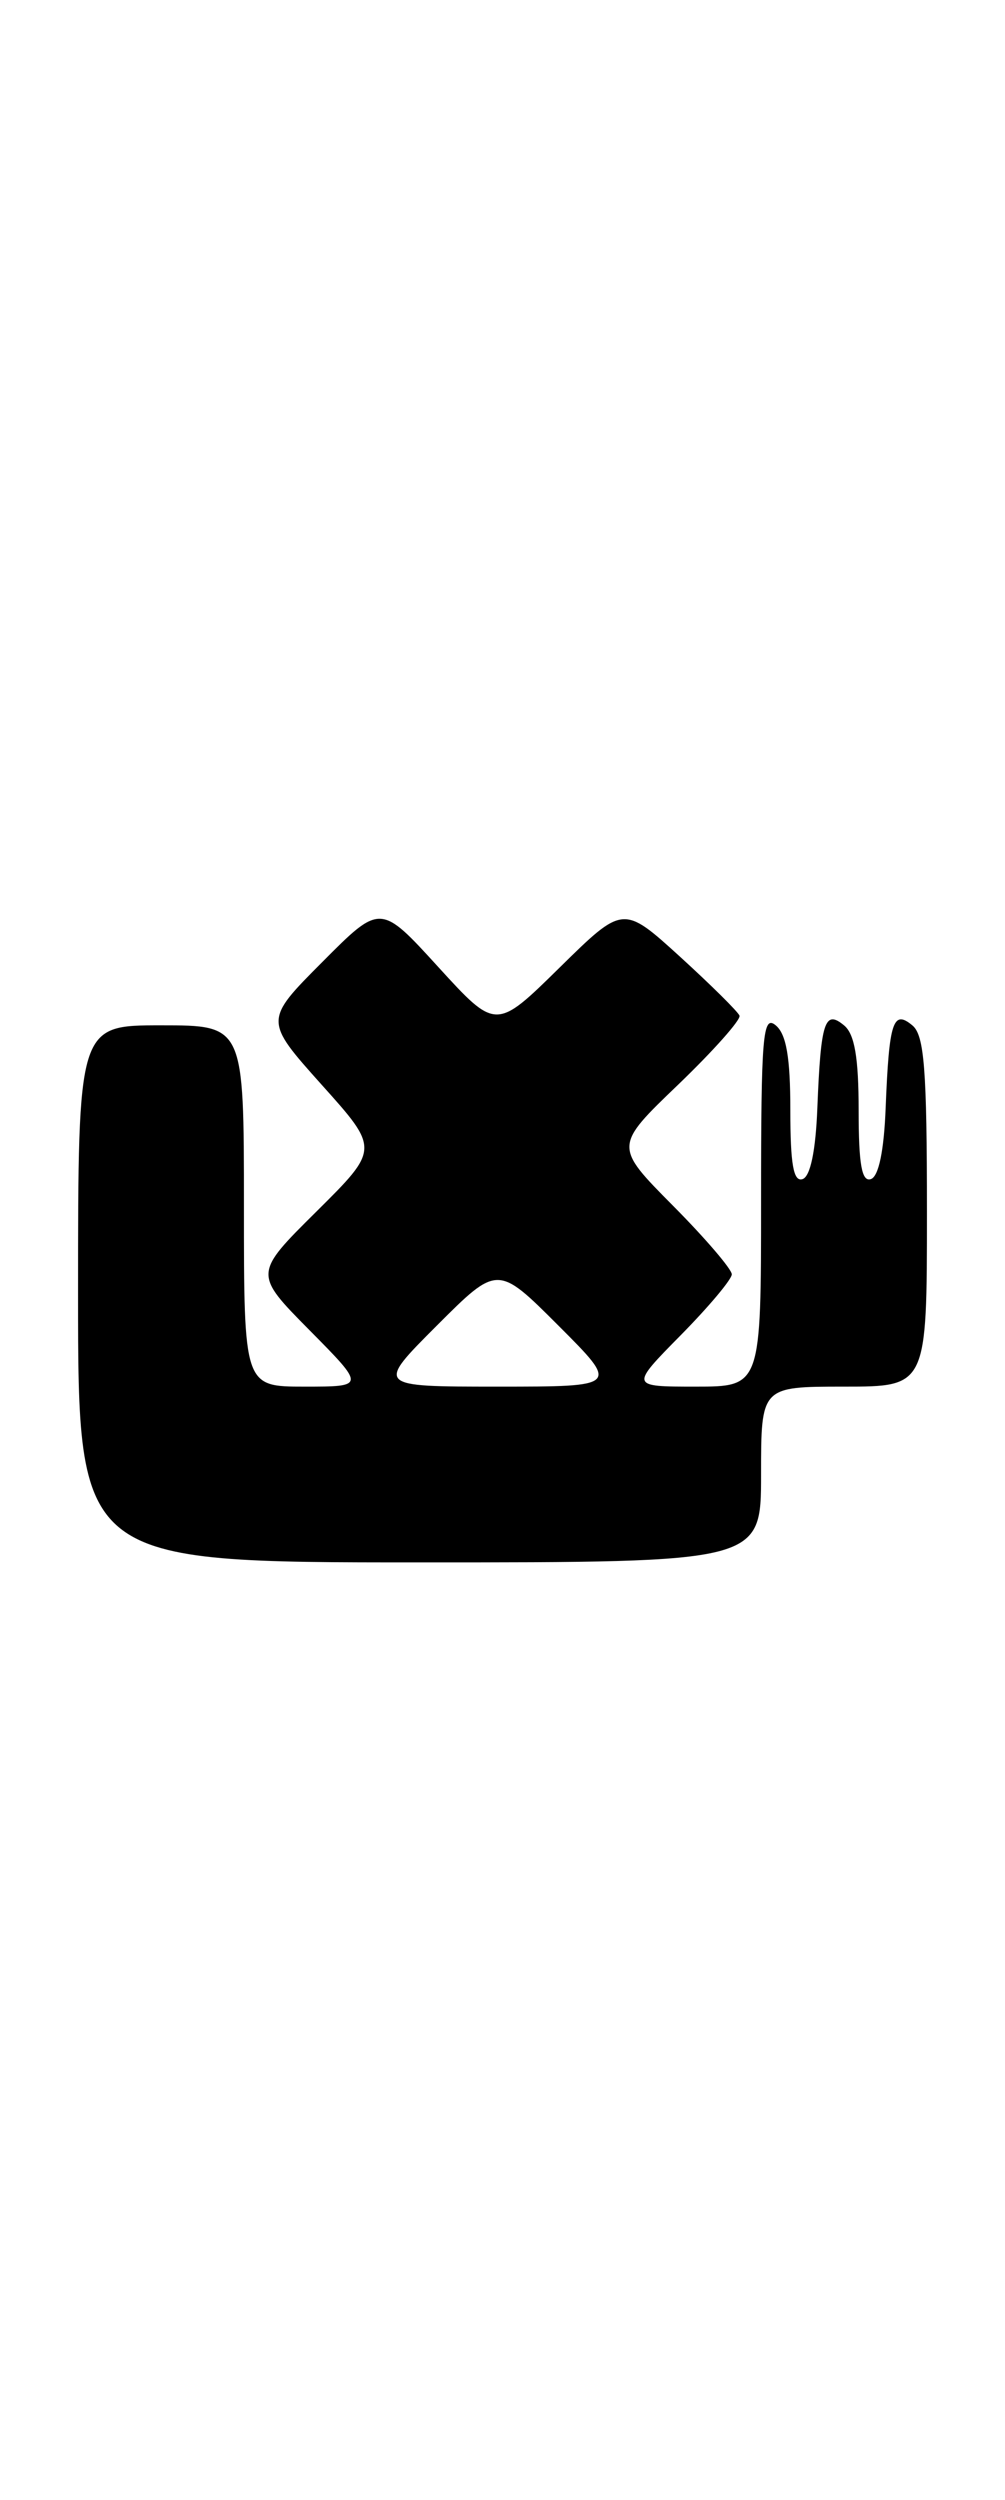 <?xml version="1.0" encoding="UTF-8" standalone="no"?>
<!DOCTYPE svg PUBLIC "-//W3C//DTD SVG 1.1//EN" "http://www.w3.org/Graphics/SVG/1.1/DTD/svg11.dtd" >
<svg xmlns="http://www.w3.org/2000/svg" xmlns:xlink="http://www.w3.org/1999/xlink" version="1.1" viewBox="0 0 103 256">
 <g >
 <path fill="currentColor"
d=" M 78.00 151.00 C 78.00 142.00 78.00 142.00 86.50 142.00 C 95.00 142.00 95.00 142.00 95.00 124.12 C 95.00 109.51 94.73 106.02 93.51 105.01 C 91.53 103.36 91.12 104.62 90.77 113.42 C 90.60 117.86 90.05 120.49 89.25 120.75 C 88.32 121.06 88.00 119.23 88.00 113.71 C 88.00 108.32 87.59 105.90 86.51 105.01 C 84.53 103.36 84.12 104.62 83.77 113.42 C 83.60 117.86 83.05 120.49 82.25 120.75 C 81.32 121.06 81.00 119.23 81.00 113.71 C 81.00 108.29 80.59 105.90 79.50 105.00 C 78.18 103.90 78.00 105.99 78.00 122.88 C 78.00 142.00 78.00 142.00 71.28 142.00 C 64.57 142.00 64.57 142.00 69.78 136.72 C 72.65 133.81 75.00 131.01 75.00 130.50 C 75.00 129.98 72.29 126.81 68.97 123.47 C 62.93 117.38 62.93 117.38 69.51 111.07 C 73.13 107.59 75.95 104.42 75.79 104.01 C 75.63 103.60 72.88 100.88 69.69 97.97 C 63.87 92.68 63.87 92.68 57.35 99.09 C 50.83 105.50 50.83 105.50 44.91 99.02 C 38.99 92.53 38.99 92.53 33.03 98.52 C 27.07 104.50 27.07 104.50 32.97 111.09 C 38.88 117.67 38.88 117.67 32.44 124.06 C 26.00 130.44 26.00 130.44 31.72 136.22 C 37.44 142.00 37.44 142.00 31.22 142.00 C 25.00 142.00 25.00 142.00 25.00 123.50 C 25.00 105.00 25.00 105.00 16.50 105.00 C 8.00 105.00 8.00 105.00 8.00 132.50 C 8.00 160.00 8.00 160.00 43.00 160.00 C 78.00 160.00 78.00 160.00 78.00 151.00 Z  M 44.76 135.76 C 51.00 129.52 51.00 129.52 57.24 135.76 C 63.48 142.00 63.48 142.00 51.00 142.00 C 38.52 142.00 38.52 142.00 44.76 135.76 Z "/>
</g>
</svg>